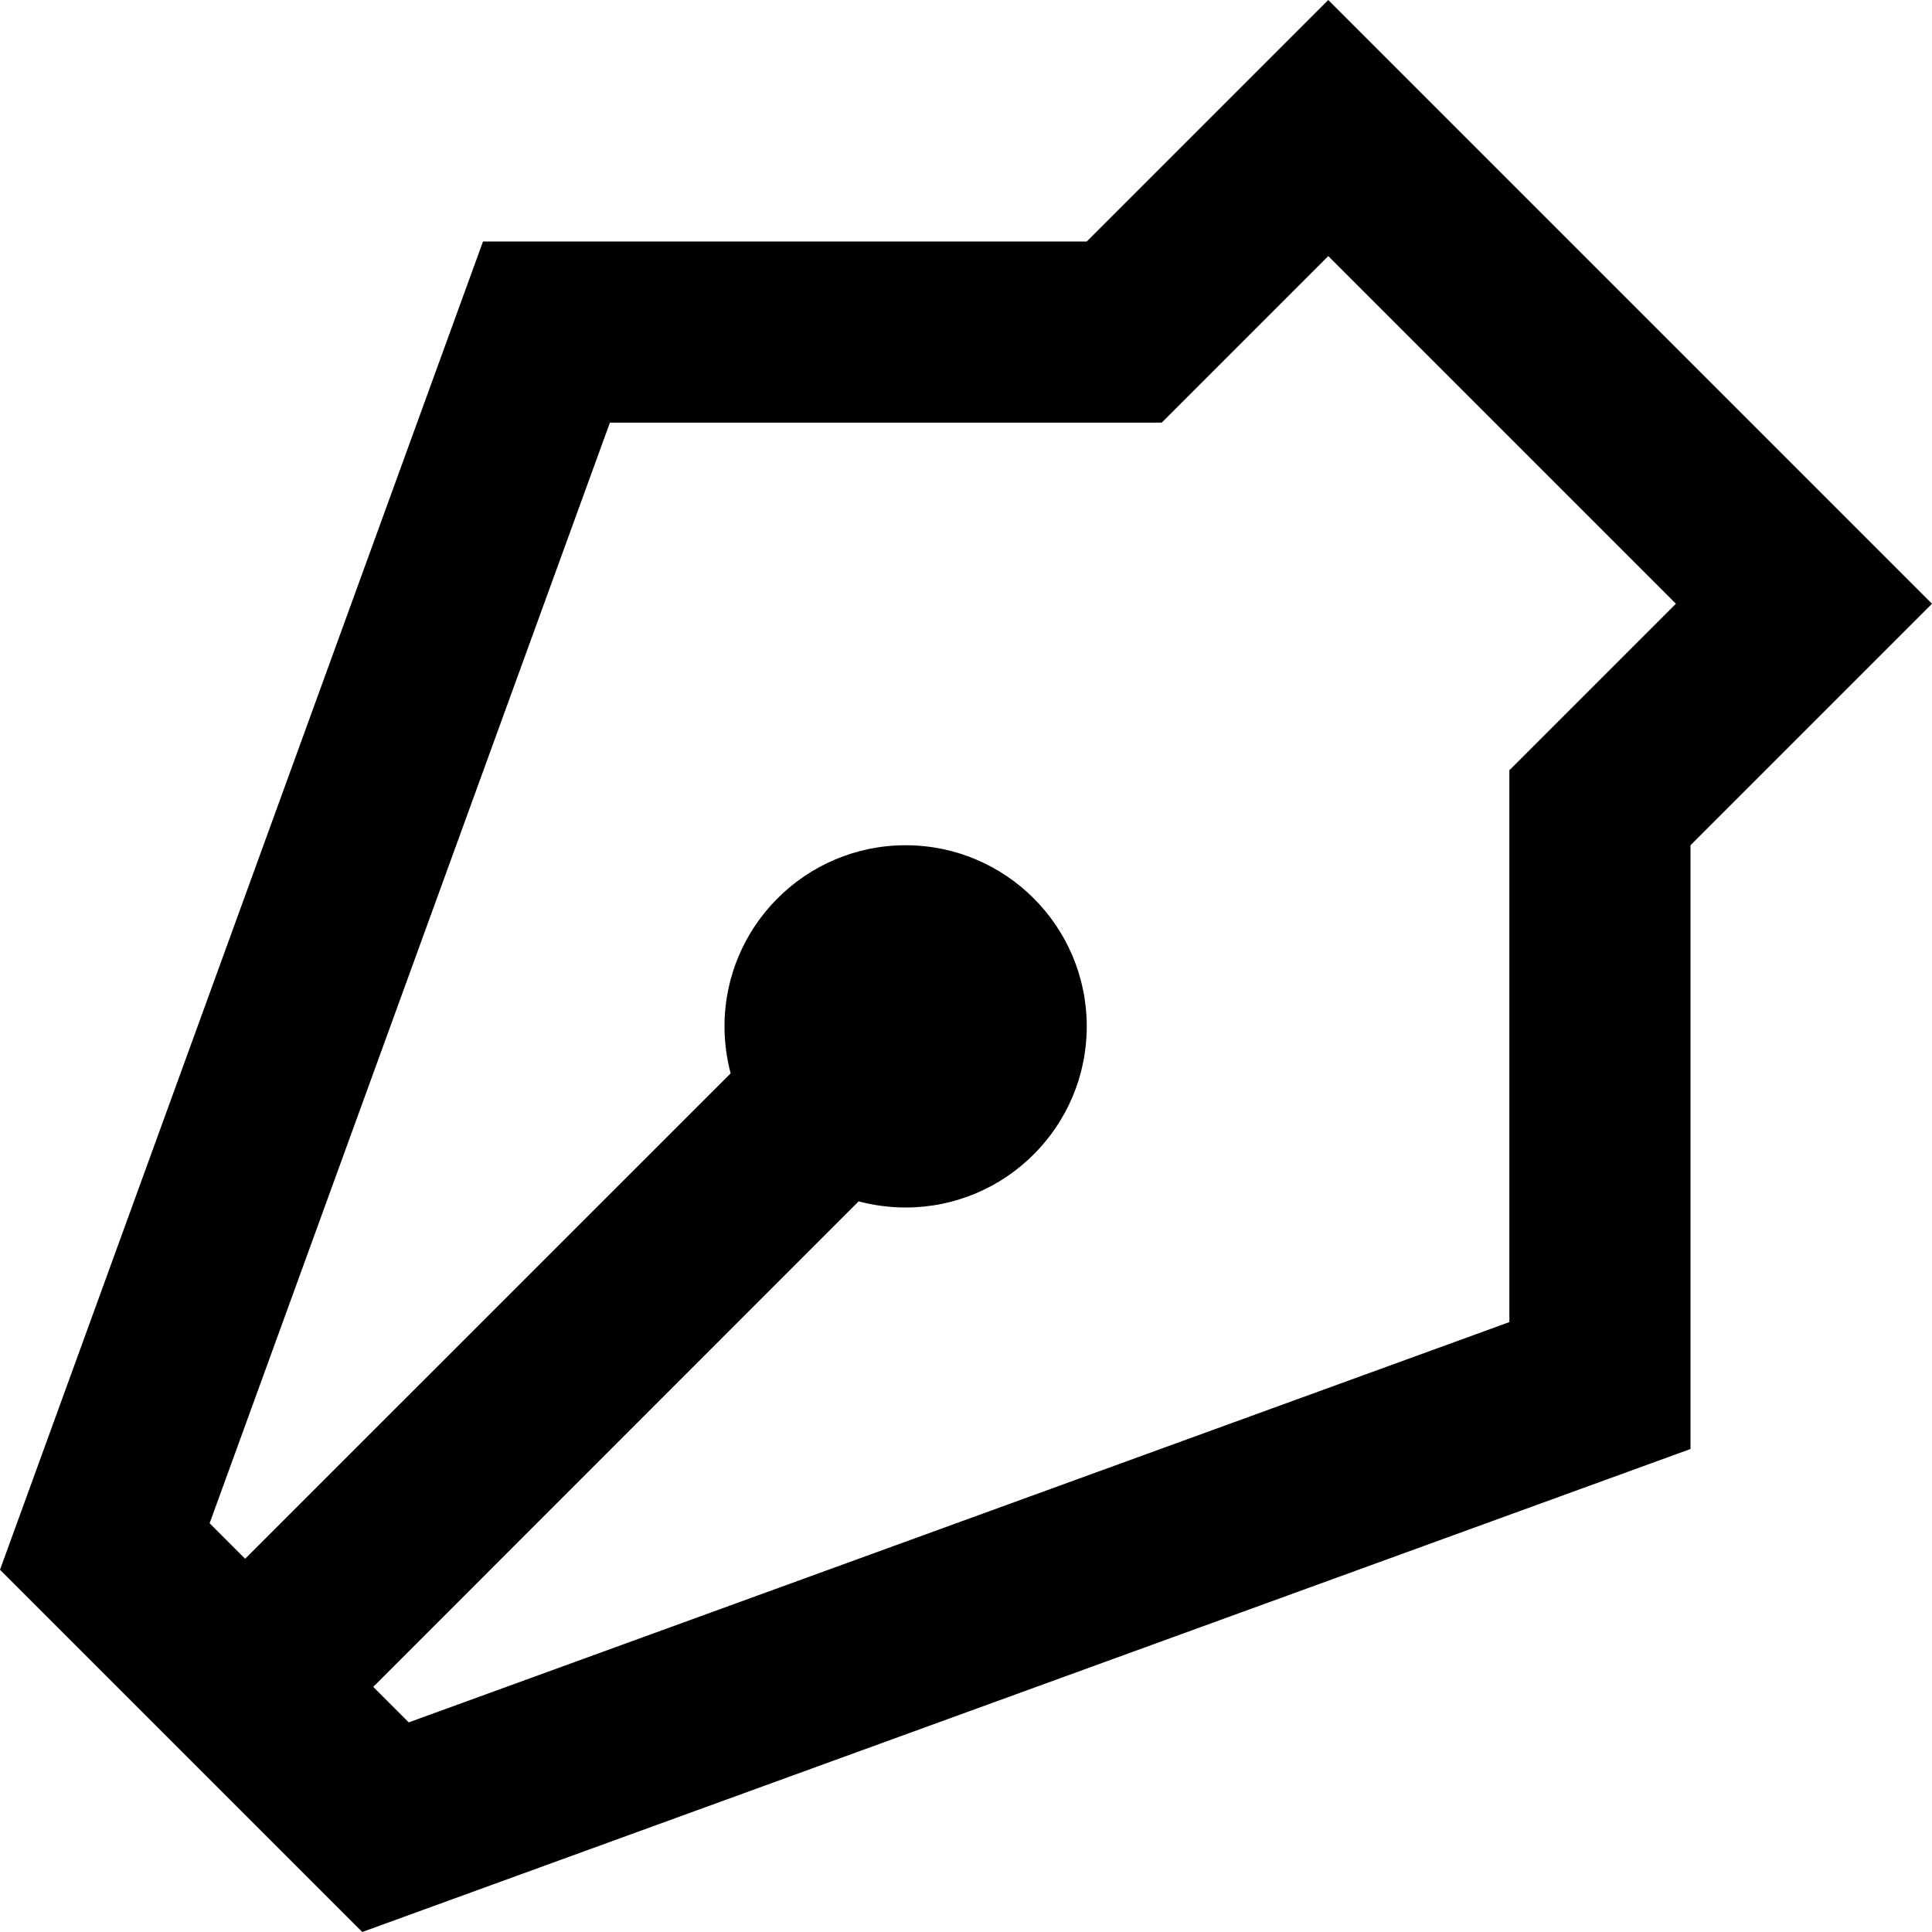 <svg width="16" height="16" viewBox="0 0 16 16" fill="none" xmlns="http://www.w3.org/2000/svg">
<path fill-rule="evenodd" clip-rule="evenodd" d="M14 7L16 5L11 0L9 2H4L0 13L3 16L14 12V7ZM12.5 10.949V6.379L13.879 5L11 2.121L9.621 3.5H5.051L1.736 12.615L2.03 12.909L6.051 8.889C6.018 8.765 6 8.634 6 8.5C6 7.672 6.672 7 7.5 7C8.328 7 9 7.672 9 8.5C9 9.328 8.328 10 7.5 10C7.366 10 7.235 9.982 7.111 9.949L3.091 13.97L3.385 14.264L12.5 10.949Z" fill="black"/>
</svg>
